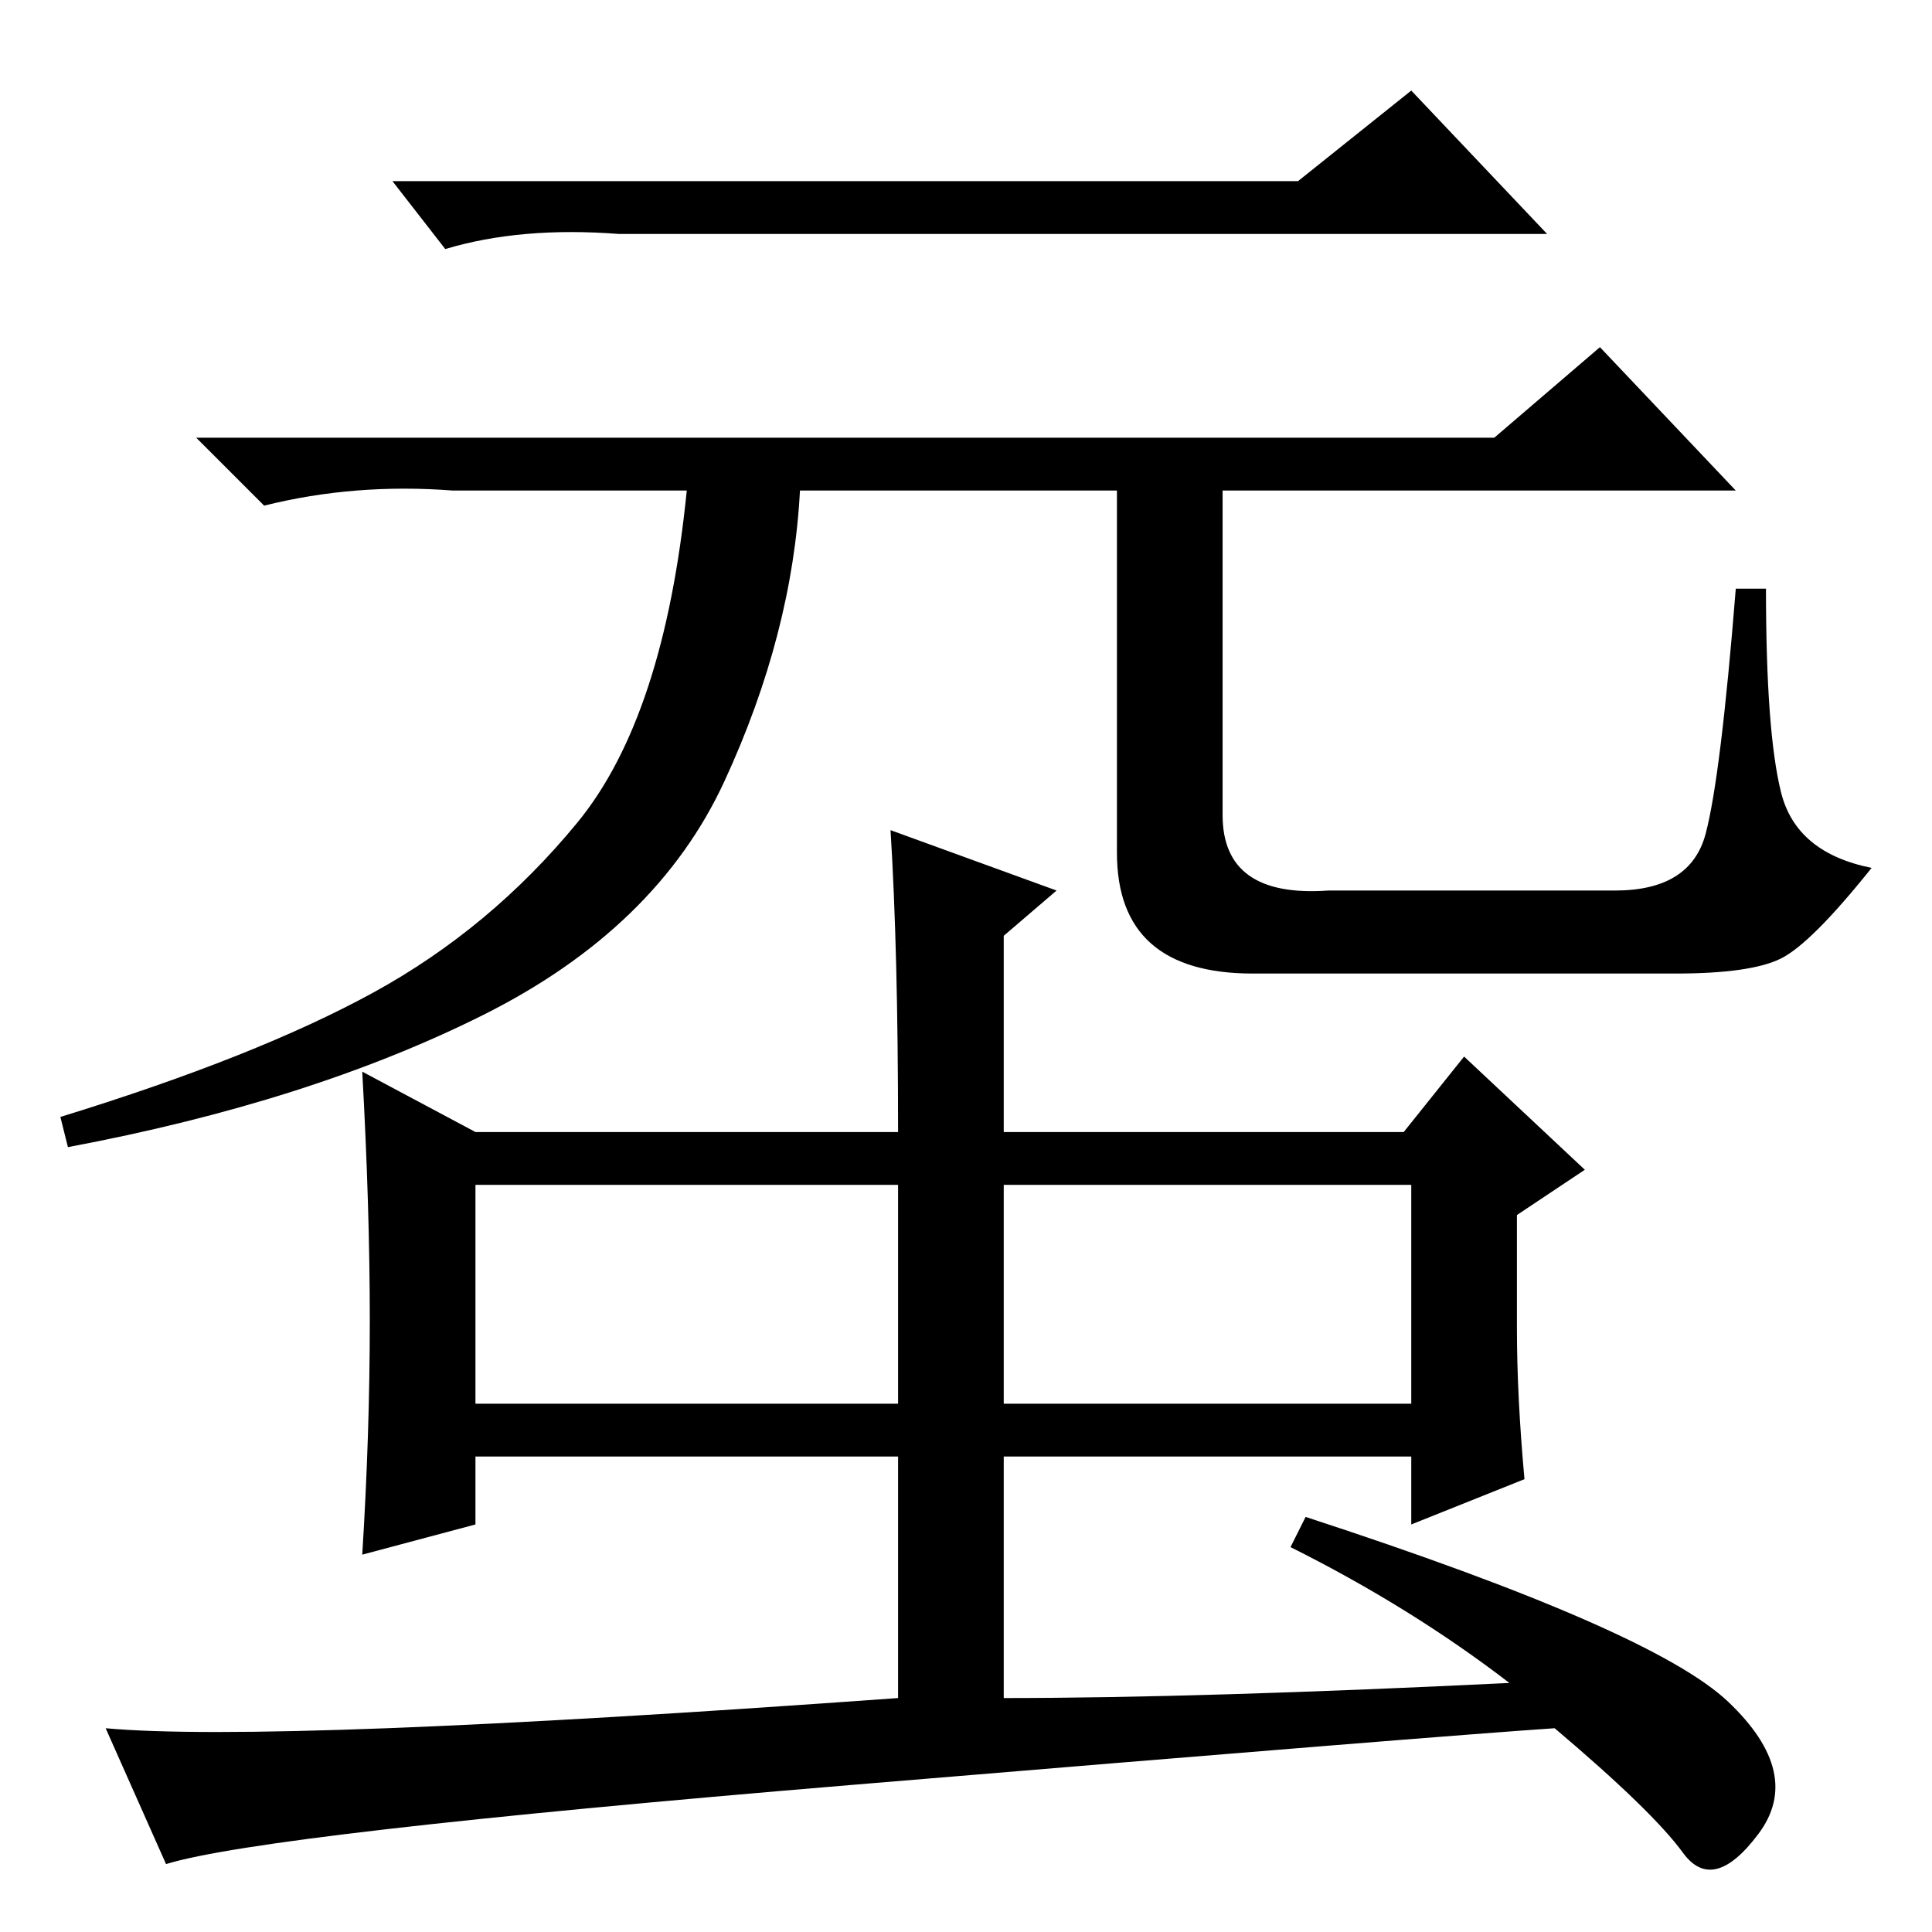 <?xml version="1.0" standalone="no"?>
<!DOCTYPE svg PUBLIC "-//W3C//DTD SVG 1.1//EN" "http://www.w3.org/Graphics/SVG/1.1/DTD/svg11.dtd" >
<svg xmlns="http://www.w3.org/2000/svg" xmlns:xlink="http://www.w3.org/1999/xlink" version="1.1" viewBox="0 -36 256 256">
  <g transform="matrix(1 0 0 -1 0 220)">
   <path fill="currentColor"
d="M172 232l15 12l18 -19h-123q-13 1 -23 -2l-7 9h120zM198 198l14 12l18 -19h-68v-43q0 -11 14 -10h38q10 0 12 7.5t4 32.5h4q0 -19 2 -27t12 -10q-8 -10 -12 -12t-14 -2h-56q-18 0 -18 16v48h-42q-1 -19 -10 -38.5t-32 -31t-55 -17.5l-1 4q26 8 41.5 16.5t27 22.5t14.5 44
h-31q-13 1 -25 -2l-9 9h172zM119 99h-56v-29h56v29zM187 99h-54v-29h54v29zM133 106h53l8 10l16 -15l-9 -6v-15q0 -9 1 -20l-15 -6v9h-54v-32q26 0 67 2q-13 10 -29 18l2 4q46 -15 56 -24.5t4 -17.5t-10 -2.5t-17 16.5q-15 -1 -93 -7.5t-91 -10.5l-8 18q22 -2 105 4v32h-56
v-9l-15 -4q1 16 1 31t-1 33l15 -8h56q0 24 -1 40l22 -8l-7 -6v-26z" />
  </g>

</svg>
